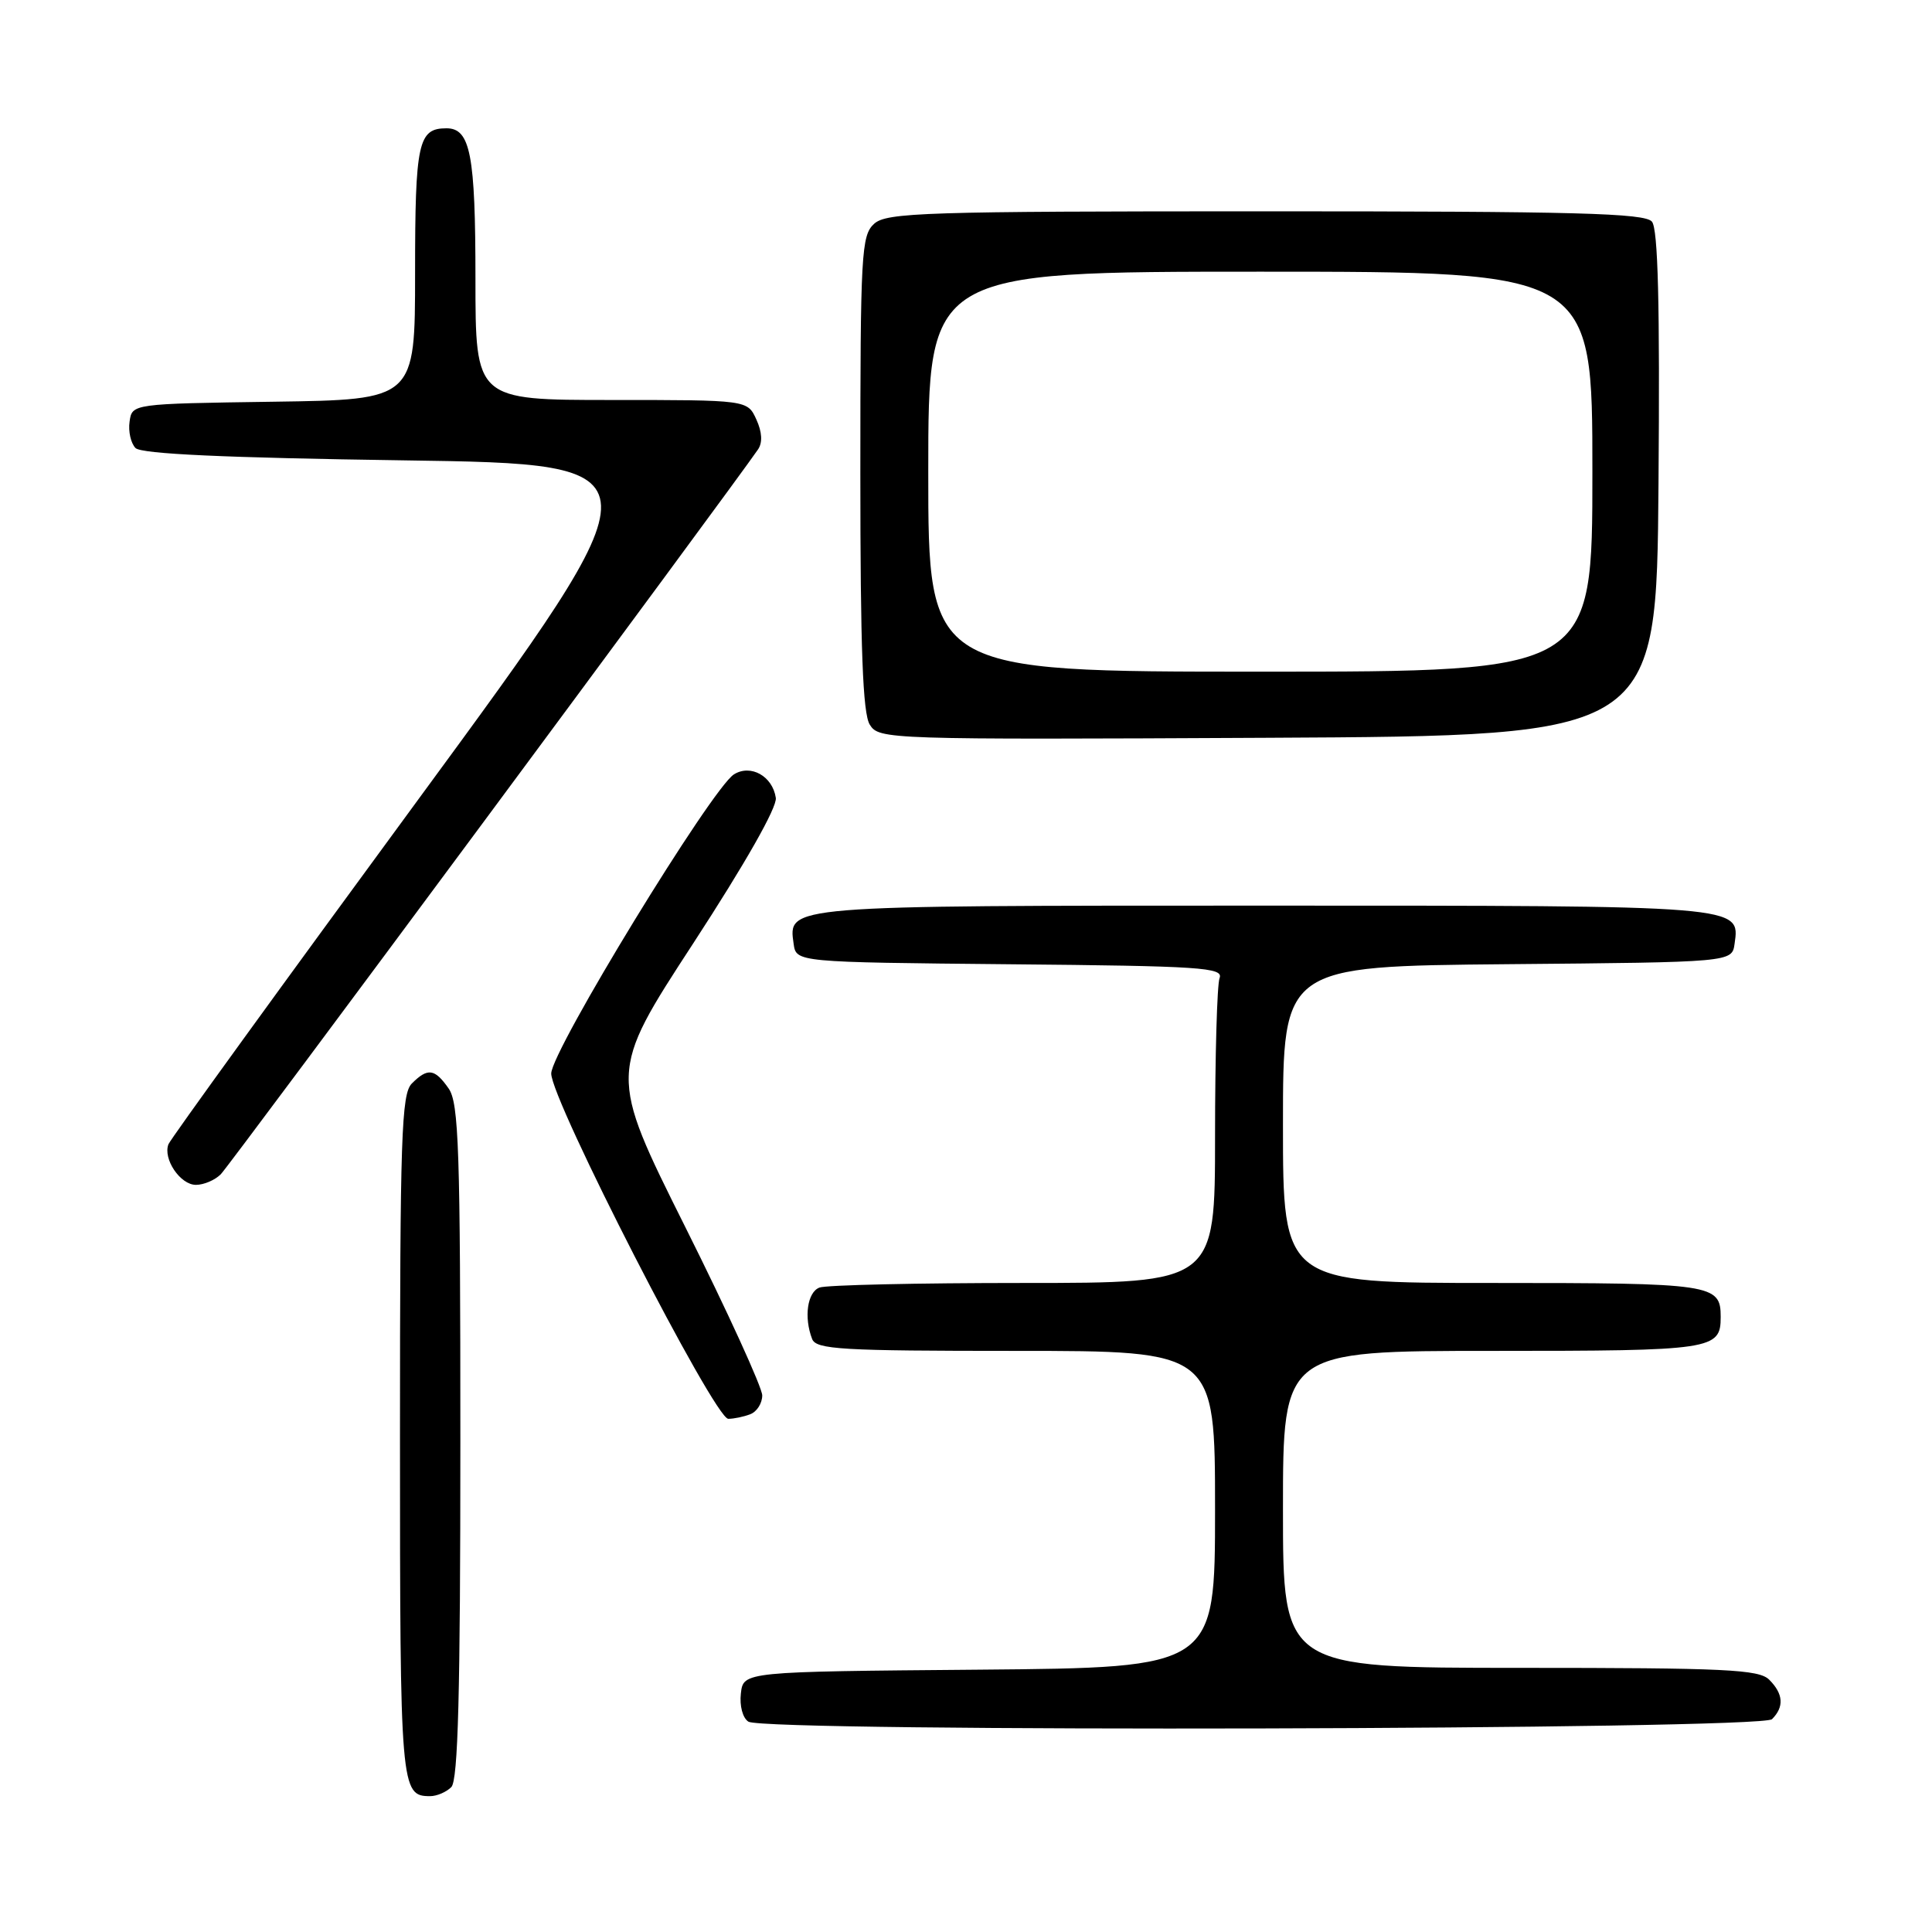 <?xml version="1.0" encoding="UTF-8" standalone="no"?>
<!DOCTYPE svg PUBLIC "-//W3C//DTD SVG 1.1//EN" "http://www.w3.org/Graphics/SVG/1.1/DTD/svg11.dtd" >
<svg xmlns="http://www.w3.org/2000/svg" xmlns:xlink="http://www.w3.org/1999/xlink" version="1.1" viewBox="0 0 256 256">
 <g >
 <path fill="currentColor"
d=" M 59.80 236.80 C 60.70 235.90 61.00 224.36 61.00 191.02 C 61.00 152.29 60.80 146.15 59.44 144.22 C 57.60 141.59 56.68 141.46 54.57 143.57 C 53.19 144.95 53.00 150.59 53.00 190.37 C 53.00 237.10 53.08 238.00 57.00 238.00 C 57.88 238.00 59.14 237.46 59.80 236.80 Z  M 234.80 227.80 C 236.43 226.17 236.31 224.45 234.43 222.57 C 233.07 221.21 228.67 221.00 201.43 221.00 C 170.00 221.00 170.00 221.00 170.00 200.00 C 170.00 179.00 170.00 179.00 197.80 179.00 C 227.01 179.00 228.00 178.85 228.00 174.50 C 228.00 170.15 227.01 170.00 197.80 170.00 C 170.00 170.00 170.00 170.00 170.00 149.01 C 170.00 128.03 170.00 128.03 199.75 127.76 C 229.50 127.50 229.50 127.50 229.84 125.06 C 230.56 119.96 231.11 120.00 167.50 120.00 C 103.89 120.00 104.44 119.96 105.16 125.06 C 105.50 127.50 105.50 127.50 133.85 127.77 C 159.10 128.00 162.14 128.20 161.60 129.60 C 161.27 130.46 161.00 139.90 161.00 150.58 C 161.00 170.00 161.00 170.00 135.58 170.00 C 121.60 170.00 109.45 170.27 108.58 170.61 C 106.98 171.22 106.50 174.54 107.61 177.42 C 108.14 178.81 111.46 179.00 134.61 179.00 C 161.00 179.00 161.00 179.00 161.00 199.99 C 161.00 220.97 161.00 220.97 129.75 221.24 C 98.50 221.50 98.50 221.50 98.17 224.39 C 97.98 226.03 98.41 227.65 99.17 228.13 C 101.40 229.54 233.38 229.22 234.80 227.80 Z  M 99.42 187.39 C 100.29 187.06 101.00 185.94 101.00 184.90 C 101.00 183.86 96.42 173.83 90.82 162.62 C 80.63 142.22 80.63 142.22 91.87 124.98 C 98.74 114.43 102.99 106.96 102.80 105.72 C 102.37 102.84 99.47 101.22 97.25 102.61 C 94.31 104.46 73.08 139.20 73.04 142.24 C 72.99 145.70 94.68 188.00 96.50 188.00 C 97.24 188.00 98.55 187.73 99.42 187.39 Z  M 29.26 155.59 C 30.39 154.47 96.93 64.68 100.45 59.54 C 101.06 58.64 100.98 57.24 100.22 55.58 C 99.04 53.00 99.04 53.00 81.02 53.00 C 63.00 53.00 63.00 53.00 63.00 36.93 C 63.00 20.48 62.33 17.00 59.16 17.00 C 55.41 17.00 55.00 18.87 55.00 36.18 C 55.00 52.96 55.00 52.96 36.25 53.23 C 17.50 53.50 17.50 53.50 17.17 55.87 C 16.98 57.17 17.34 58.74 17.96 59.37 C 18.75 60.15 29.81 60.66 53.56 61.00 C 88.02 61.50 88.02 61.50 55.41 105.95 C 37.47 130.39 22.58 150.94 22.32 151.62 C 21.57 153.57 23.89 157.00 25.96 157.00 C 27.01 157.00 28.49 156.37 29.26 155.59 Z  M 219.76 64.12 C 219.95 40.32 219.70 30.34 218.89 29.37 C 217.96 28.24 208.84 28.00 167.71 28.00 C 122.54 28.00 117.48 28.16 115.83 29.65 C 114.13 31.19 114.00 33.56 114.00 62.67 C 114.00 85.97 114.32 94.54 115.25 96.02 C 116.47 97.98 117.47 98.01 168.00 97.76 C 219.50 97.50 219.50 97.50 219.76 64.12 Z  M 123.00 62.50 C 123.00 36.00 123.00 36.00 167.00 36.00 C 211.00 36.00 211.00 36.00 211.00 62.50 C 211.00 89.00 211.00 89.00 167.00 89.00 C 123.00 89.00 123.00 89.00 123.00 62.50 Z "/>
</g>
</svg>